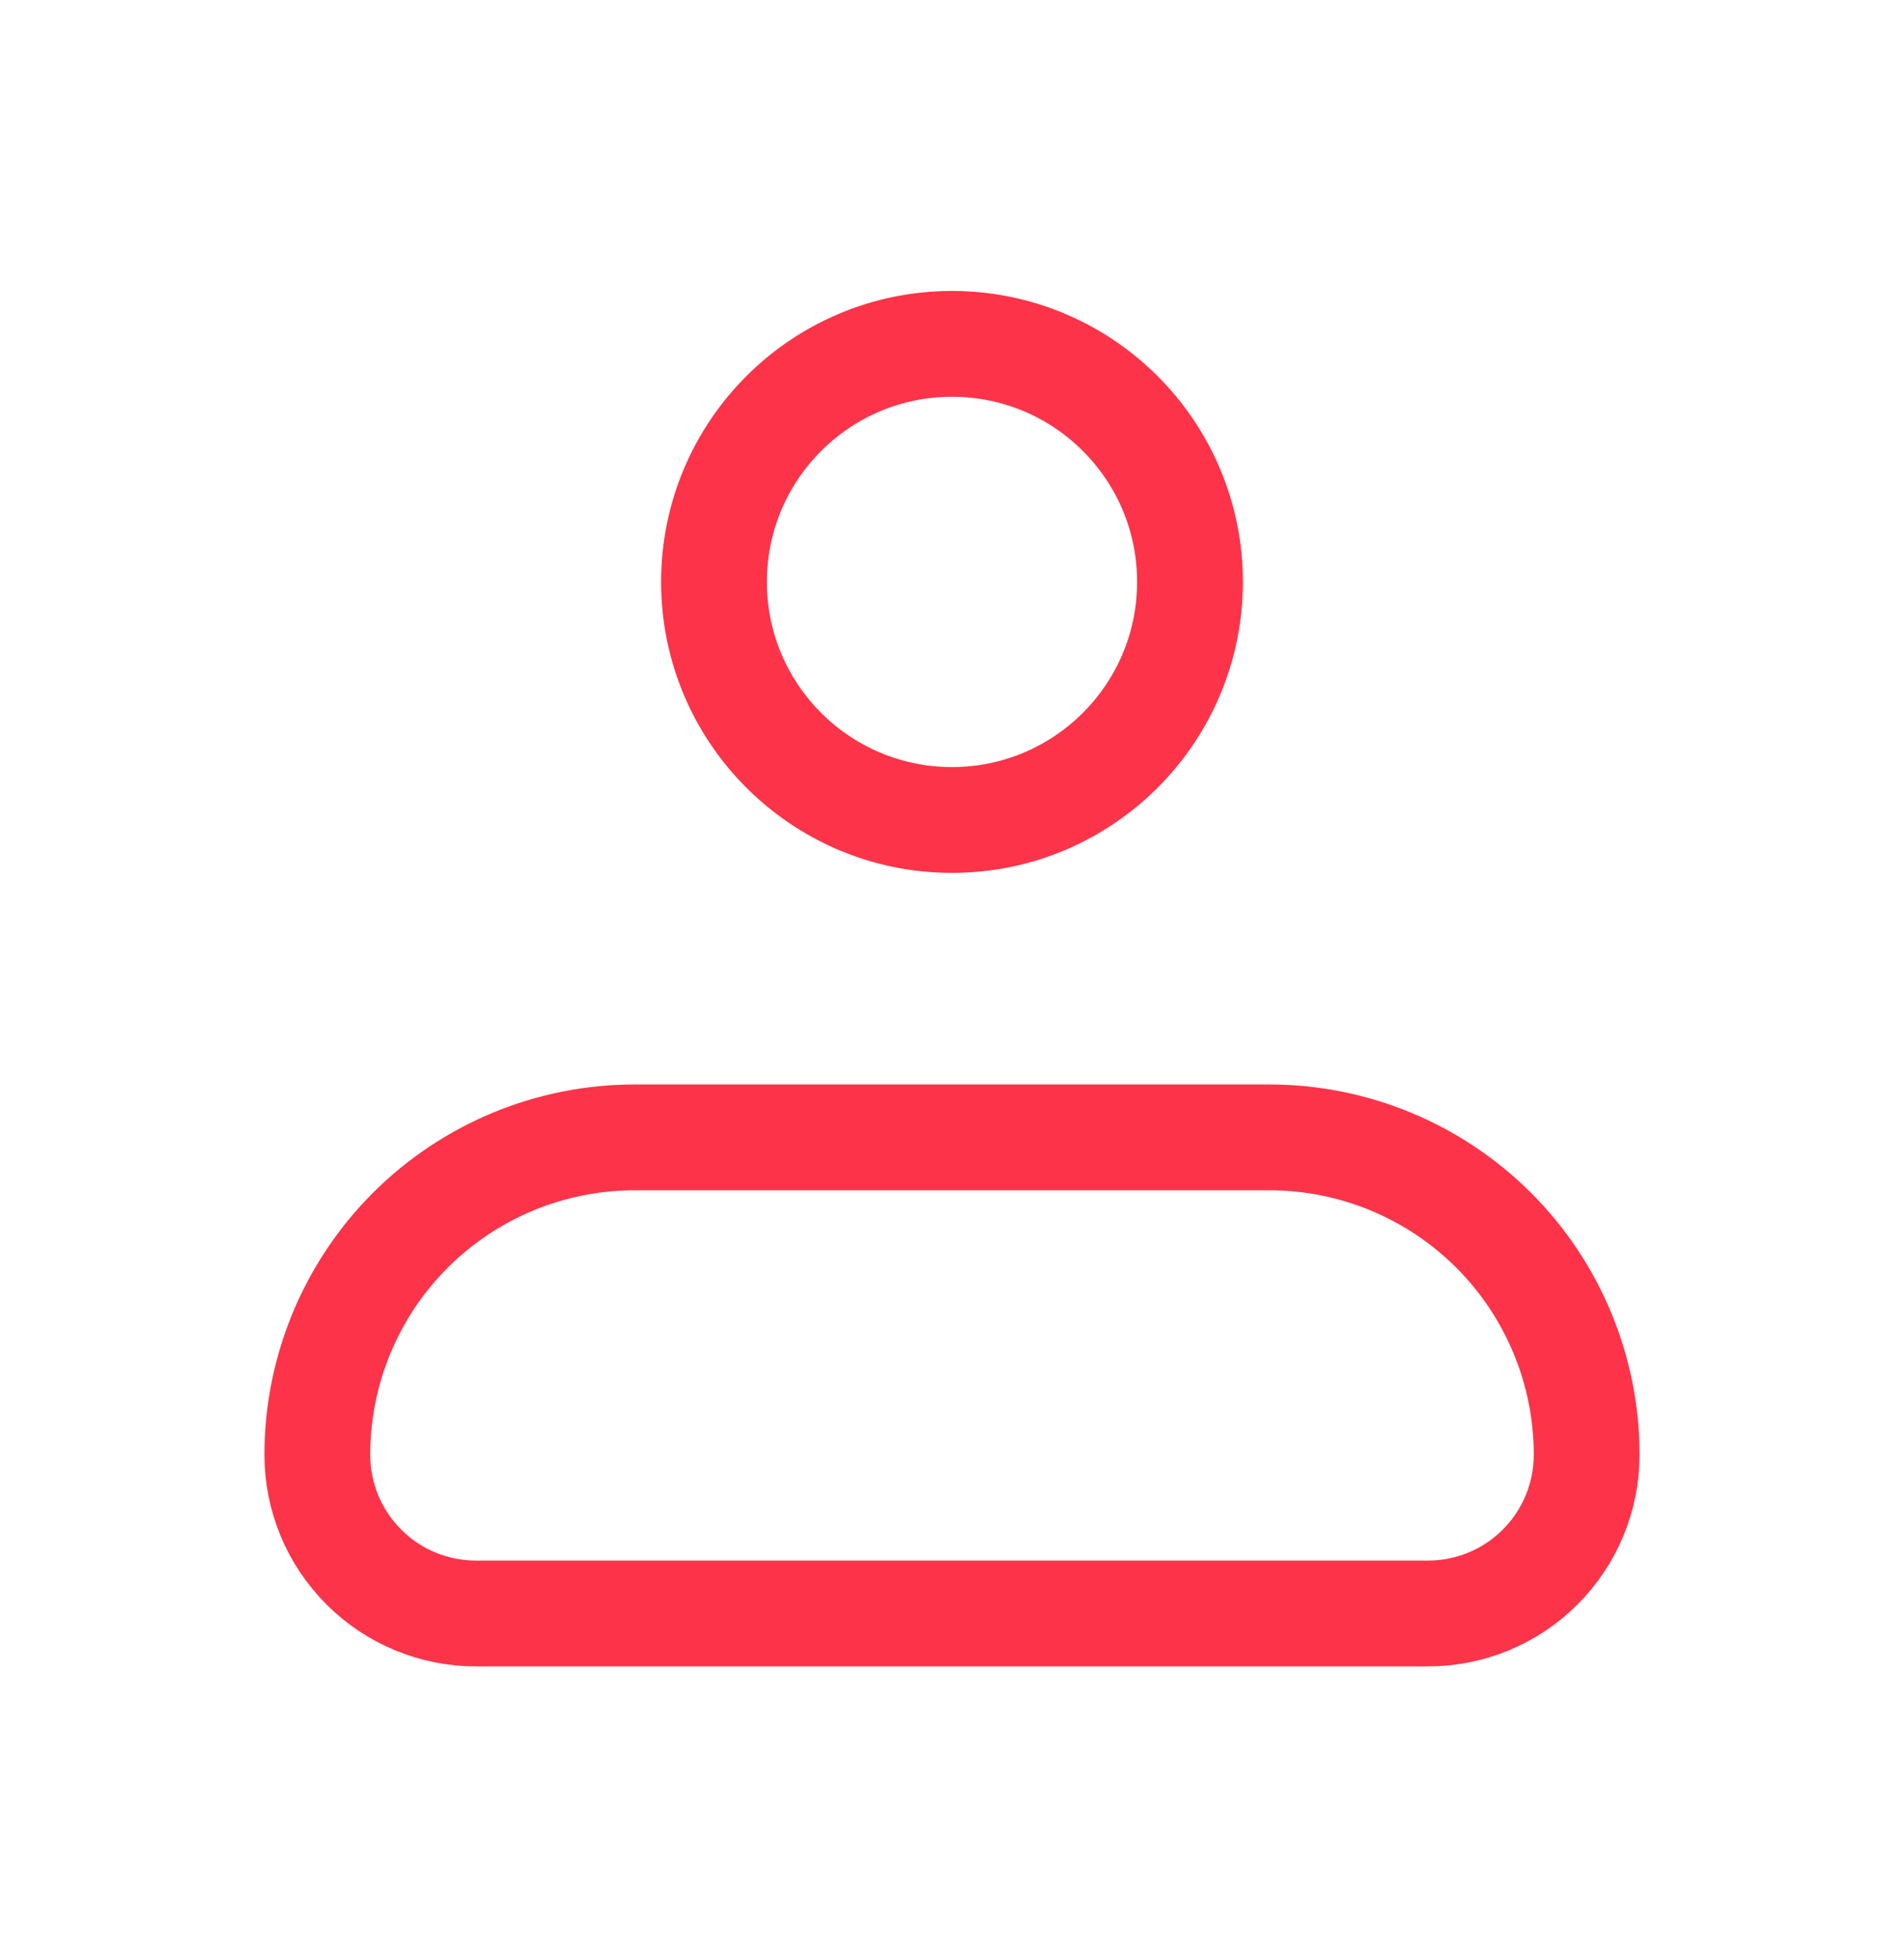 <svg width="36" height="37" viewBox="0 0 36 37" fill="none" xmlns="http://www.w3.org/2000/svg">
<g id="iconamoon:profile-thin">
<g id="Group">
<path id="Vector" d="M6 27.5C6 25.909 6.632 24.383 7.757 23.257C8.883 22.132 10.409 21.5 12 21.5H24C25.591 21.5 27.117 22.132 28.243 23.257C29.368 24.383 30 25.909 30 27.5C30 28.296 29.684 29.059 29.121 29.621C28.559 30.184 27.796 30.5 27 30.5H9C8.204 30.5 7.441 30.184 6.879 29.621C6.316 29.059 6 28.296 6 27.5Z" stroke="#FC001C" stroke-opacity="0.8" stroke-width="2" stroke-linejoin="round"/>
<path id="Vector_2" d="M18 15.5C20.485 15.5 22.5 13.485 22.5 11C22.5 8.515 20.485 6.5 18 6.5C15.515 6.5 13.5 8.515 13.5 11C13.5 13.485 15.515 15.5 18 15.5Z" stroke="#FC001C" stroke-opacity="0.8" stroke-width="2"/>
</g>
</g>
</svg>
